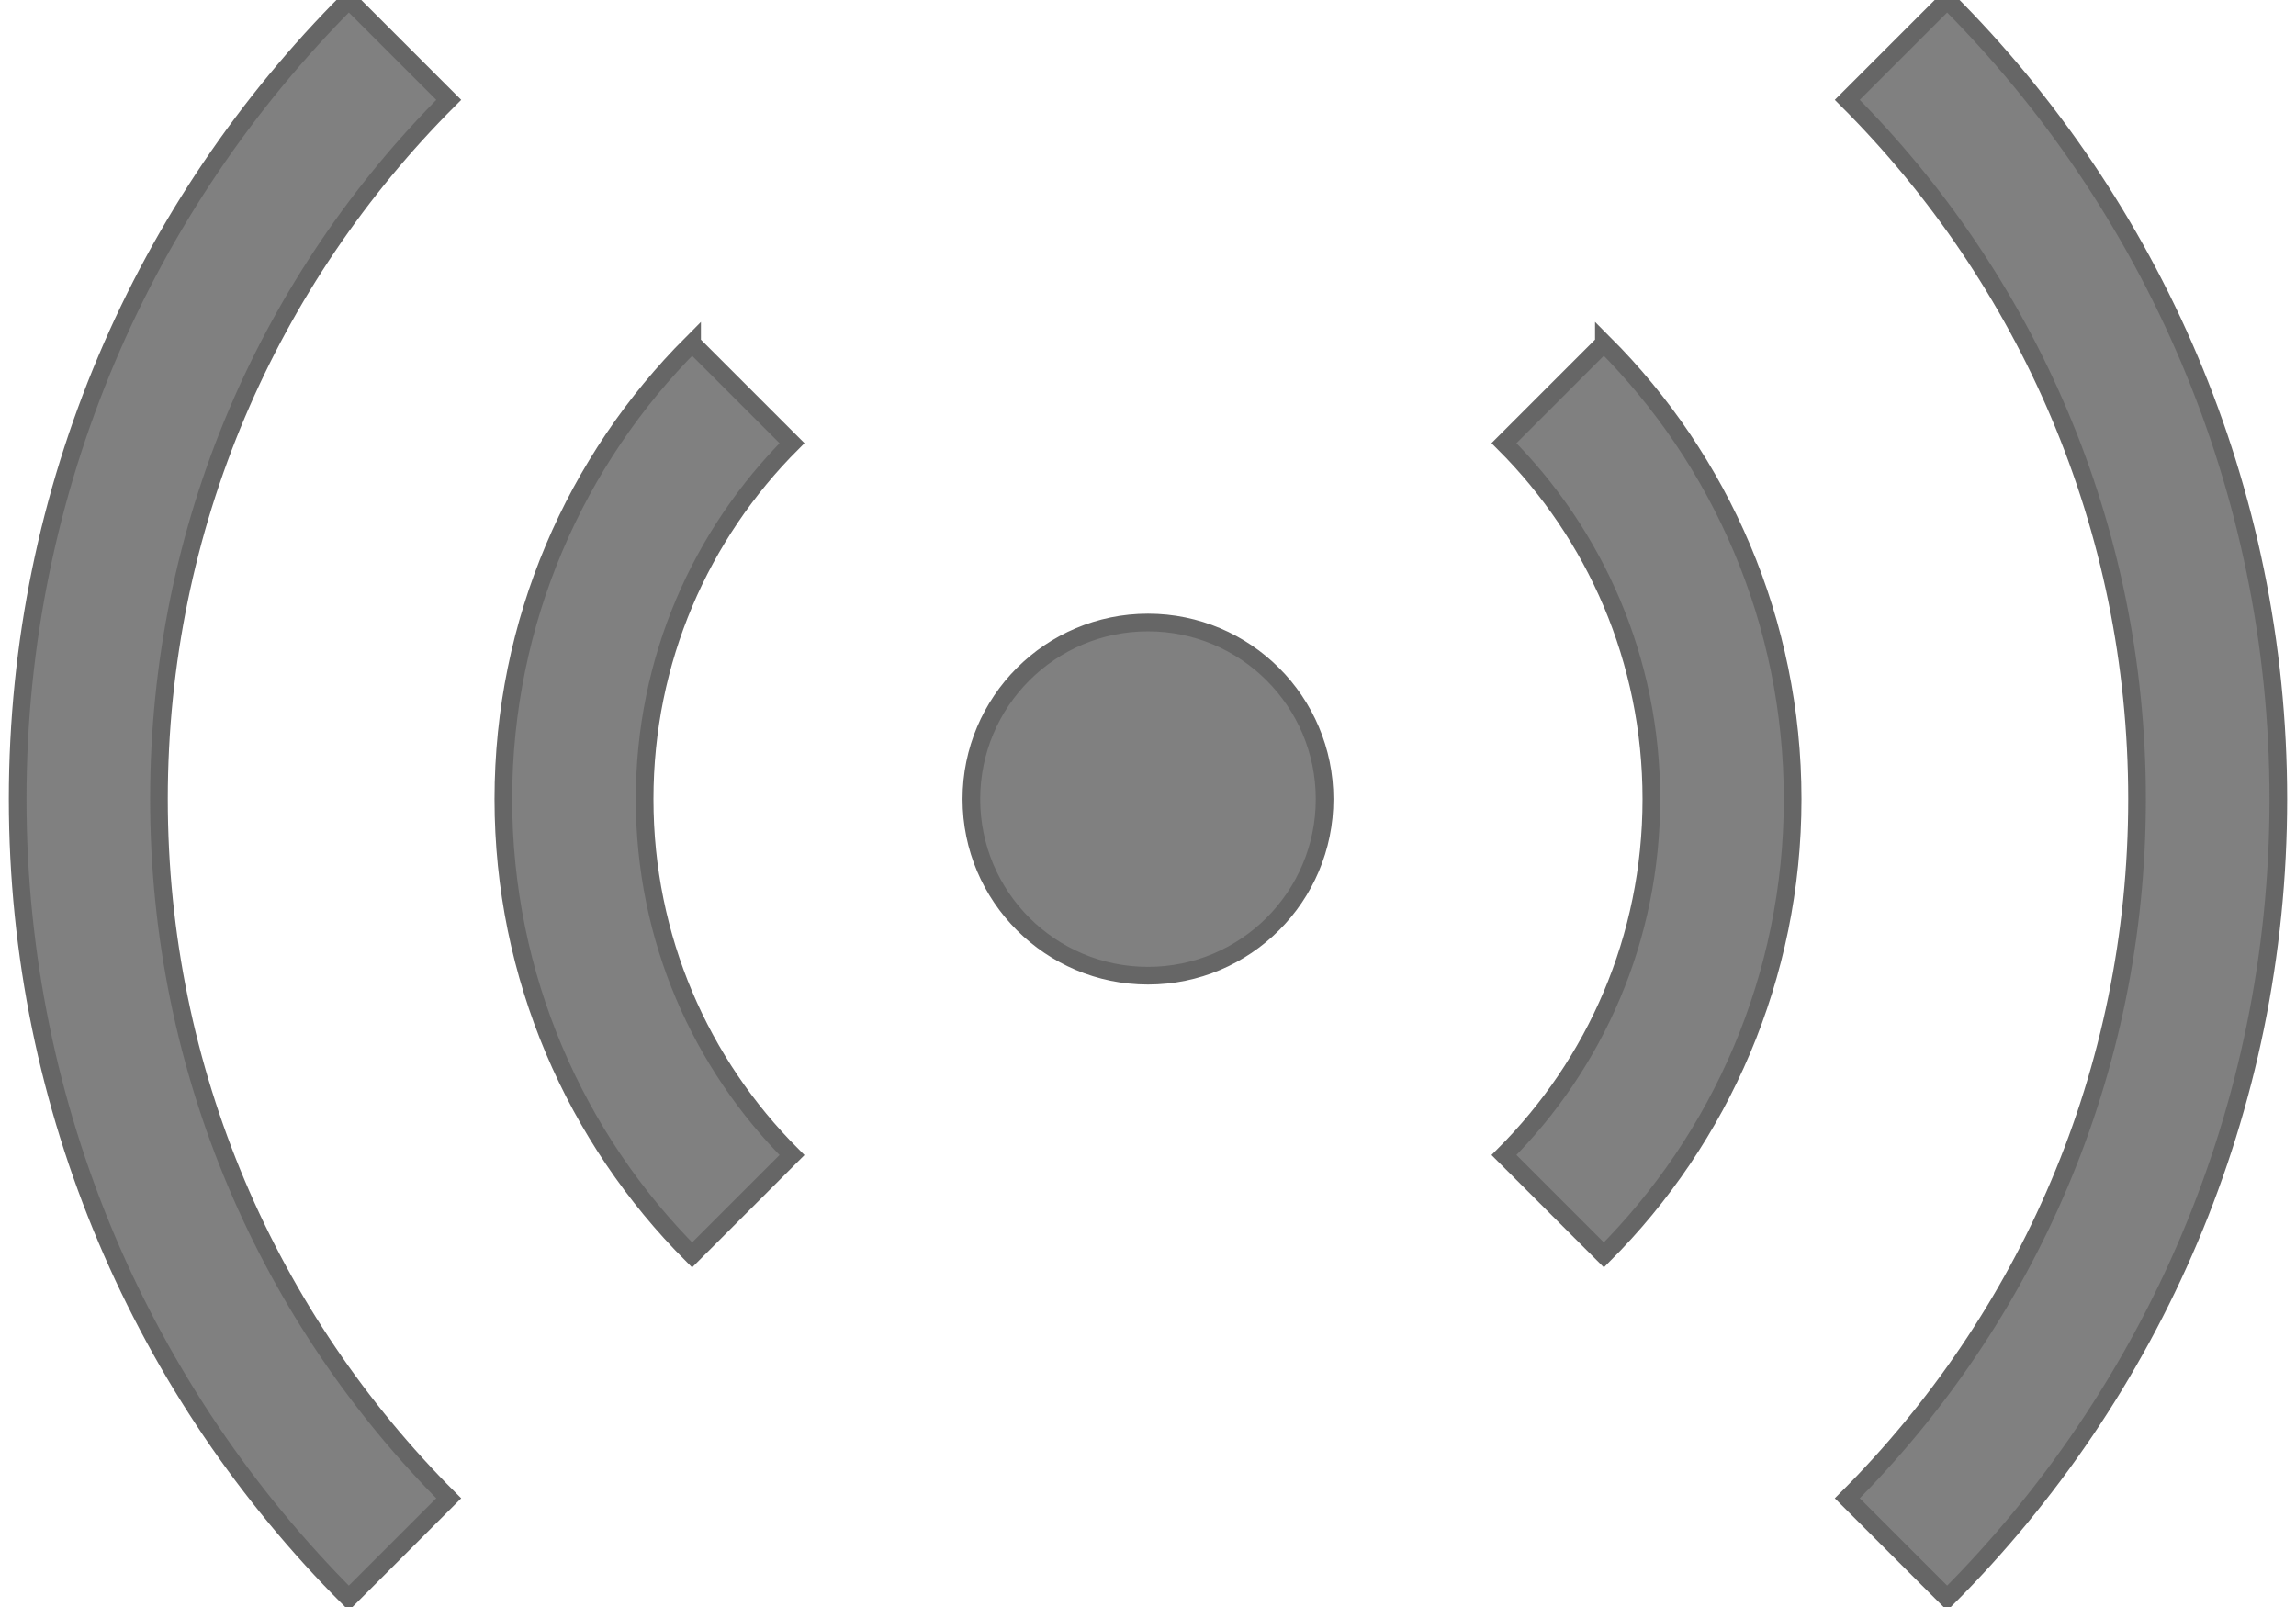 <?xml version="1.0" encoding="UTF-8"?>
<svg width="130px" height="91px" viewBox="0 0 130 91" version="1.1" xmlns="http://www.w3.org/2000/svg" xmlns:xlink="http://www.w3.org/1999/xlink">
    <!-- Generator: Sketch 49 (51002) - http://www.bohemiancoding.com/sketch -->
    <title>Shape</title>
    <desc>Created with Sketch.</desc>
    <defs></defs>
    <g id="Page-1" stroke="none" stroke-width="1" fill="none" fill-rule="evenodd">
        <g id="audio-lg" transform="translate(1, 0)" fill="#808080" fill-rule="nonzero" stroke="#666666">
            <path d="M18.75,8.8817842e-16 C7.172,11.576 0,27.601 0,45.25 C0,62.899 7.173,78.923 18.75,90.5 L24.406,84.844 C14.267,74.705 8,60.737 8,45.25 C8,29.763 14.268,15.794 24.406,5.656 L18.75,8.8817842e-16 Z M109.25,0 L103.594,5.656 C113.733,15.795 120,29.763 120,45.25 C120,60.737 113.732,74.706 103.594,84.844 L109.25,90.5 C120.828,78.924 128,62.899 128,45.25 C128,27.601 120.827,11.577 109.25,0 Z M38.187,19.438 C31.587,26.038 27.499,35.195 27.499,45.251 C27.499,55.307 31.586,64.463 38.187,71.064 L43.843,65.408 C38.681,60.246 35.499,53.146 35.499,45.252 C35.499,37.358 38.681,30.257 43.843,25.096 L38.187,19.44 L38.187,19.438 Z M89.812,19.438 L84.156,25.094 C89.318,30.256 92.5,37.356 92.5,45.25 C92.5,53.144 89.318,60.245 84.156,65.406 L89.812,71.062 C96.412,64.462 100.5,55.305 100.5,45.249 C100.5,35.193 96.413,26.037 89.812,19.436 L89.812,19.438 Z M63.999,35.251 C58.476,35.251 53.999,39.728 53.999,45.251 C53.999,50.774 58.476,55.251 63.999,55.251 C69.522,55.251 73.999,50.774 73.999,45.251 C73.999,39.728 69.522,35.251 63.999,35.251 Z" id="Shape"></path>
        </g>
    </g>
</svg>